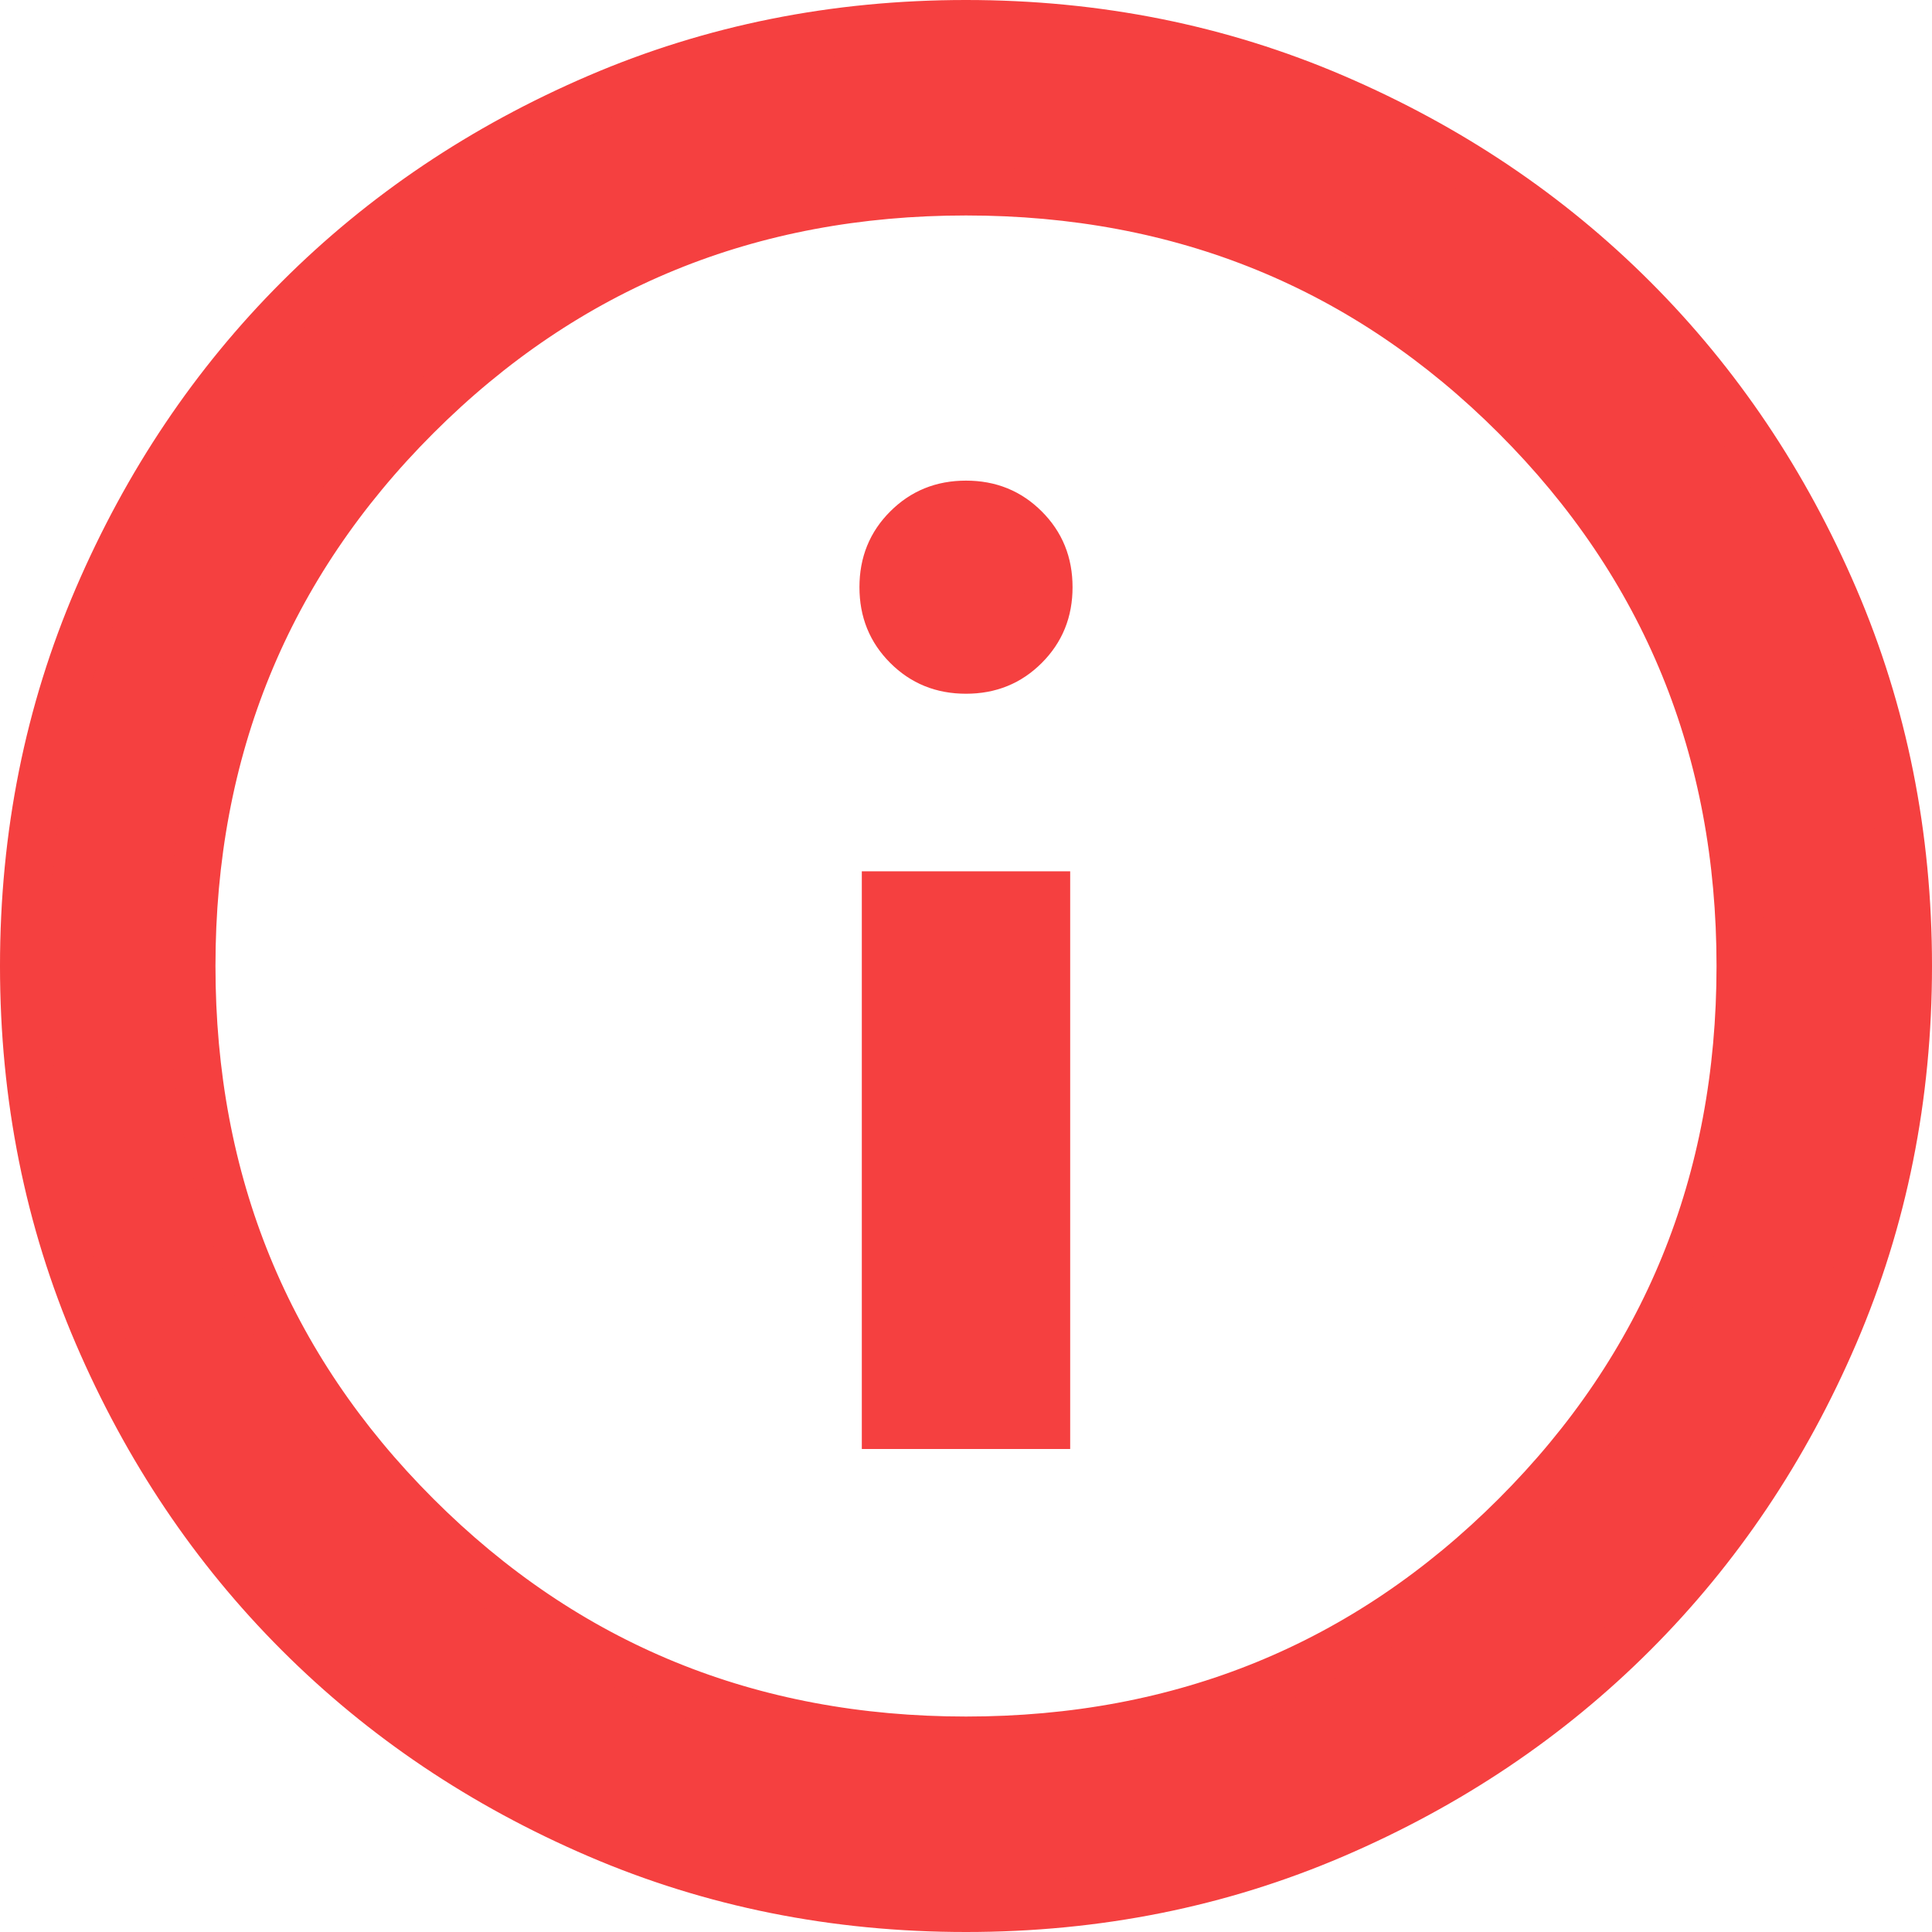 <svg width="40" height="40" viewBox="0 0 40 40" fill="none" xmlns="http://www.w3.org/2000/svg">
<path d="M21.657 18.539V29.5H18.343V18.539H21.657ZM21.215 13.372C20.887 13.7 20.493 13.863 20 13.863C19.507 13.863 19.113 13.7 18.785 13.372C18.457 13.044 18.294 12.65 18.294 12.157C18.294 11.664 18.457 11.269 18.785 10.942C19.113 10.614 19.507 10.451 20 10.451C20.493 10.451 20.887 10.614 21.215 10.942C21.543 11.269 21.706 11.664 21.706 12.157C21.706 12.65 21.543 13.044 21.215 13.372ZM20 39.5C17.287 39.5 14.748 38.99 12.378 37.972C10 36.95 7.938 35.564 6.187 33.813C4.436 32.062 3.05 30 2.028 27.622C1.01 25.252 0.5 22.713 0.5 20C0.5 17.287 1.01 14.748 2.028 12.378C3.05 10 4.436 7.938 6.187 6.187C7.938 4.436 10 3.05 12.378 2.028C14.748 1.01 17.287 0.5 20 0.5C22.713 0.5 25.252 1.01 27.622 2.028C30 3.05 32.062 4.436 33.813 6.187C35.564 7.938 36.95 10 37.972 12.378C38.99 14.748 39.5 17.287 39.5 20C39.5 22.713 38.99 25.252 37.972 27.622C36.95 30 35.564 32.062 33.813 33.813C32.062 35.564 30 36.95 27.622 37.972C25.252 38.99 22.713 39.5 20 39.5ZM20 36.039C24.476 36.039 28.28 34.486 31.383 31.383C34.486 28.28 36.039 24.476 36.039 20C36.039 15.524 34.486 11.72 31.383 8.617C28.28 5.514 24.476 3.961 20 3.961C15.524 3.961 11.72 5.514 8.617 8.617C5.514 11.72 3.961 15.524 3.961 20C3.961 24.476 5.514 28.28 8.617 31.383C11.72 34.486 15.524 36.039 20 36.039Z" fill="#F54040" stroke="#F54040"/>
</svg>
